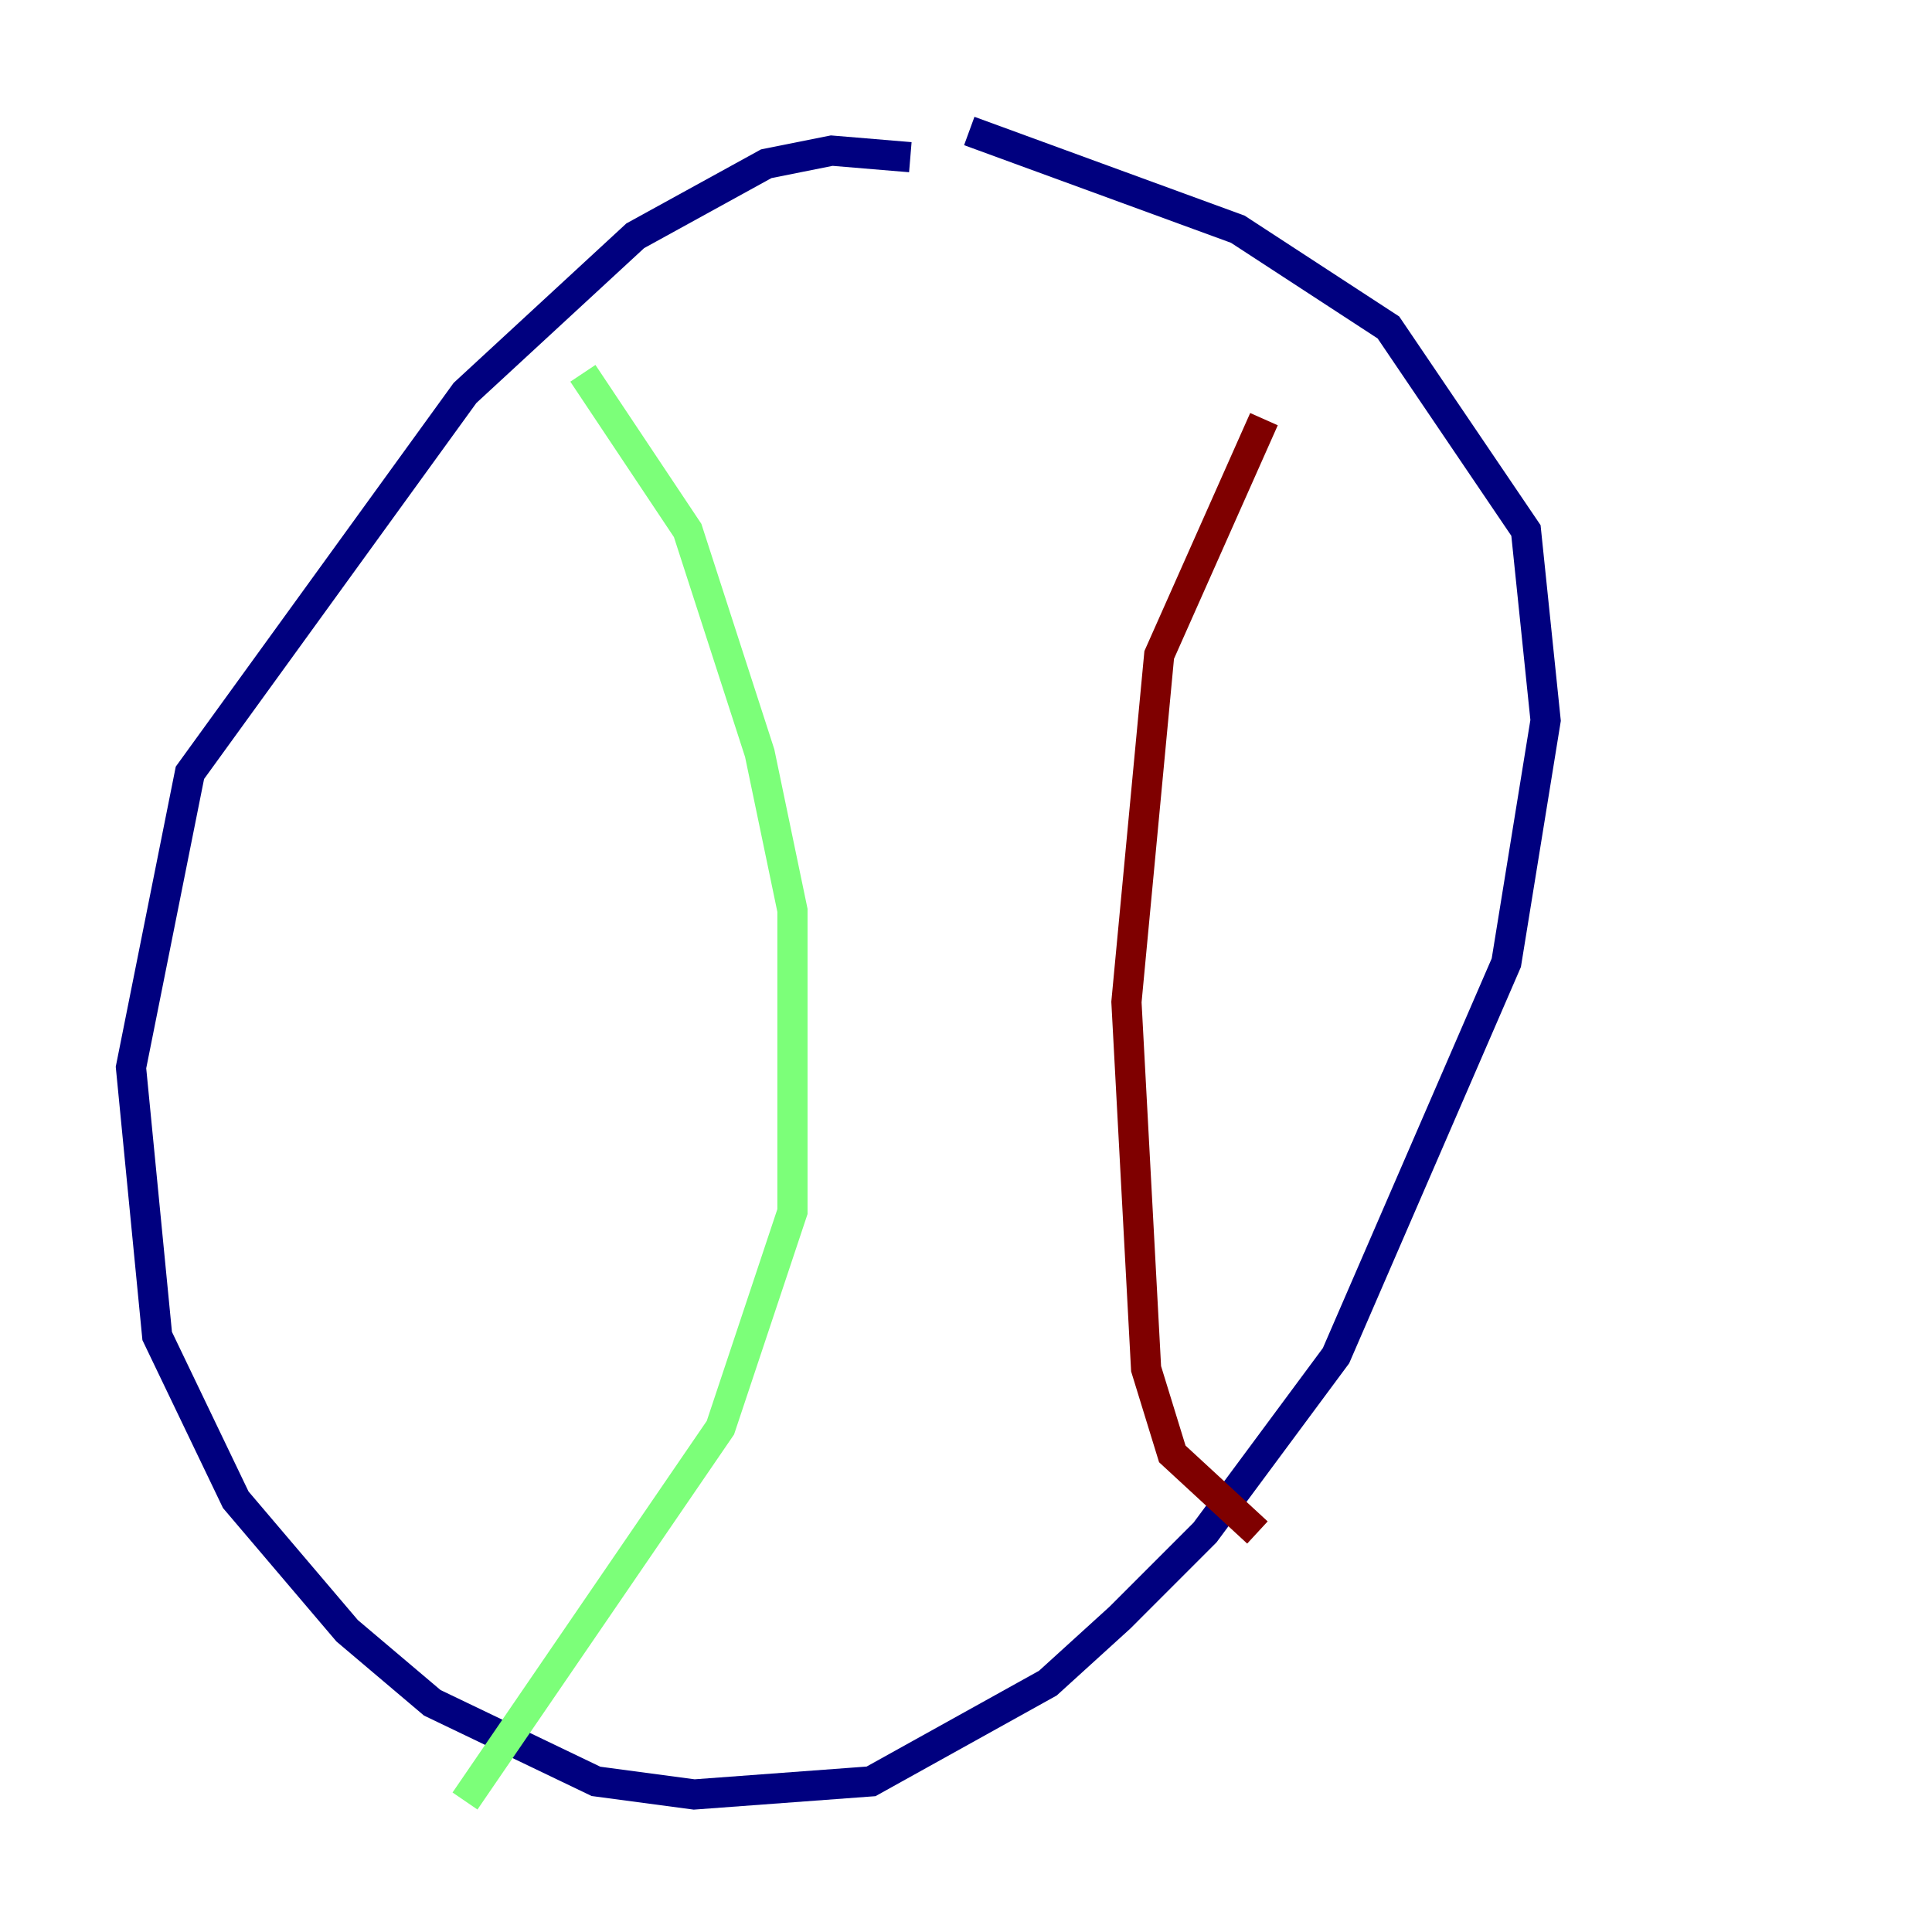 <?xml version="1.0" encoding="utf-8" ?>
<svg baseProfile="tiny" height="128" version="1.2" viewBox="0,0,128,128" width="128" xmlns="http://www.w3.org/2000/svg" xmlns:ev="http://www.w3.org/2001/xml-events" xmlns:xlink="http://www.w3.org/1999/xlink"><defs /><polyline fill="none" points="60.312,10.414 55.105,9.98 50.766,10.848 42.088,15.62 30.807,26.034 12.583,51.2 8.678,70.725 10.414,88.515 15.62,99.363 22.997,108.041 28.637,112.814 39.485,118.02 45.993,118.888 57.709,118.02 69.424,111.512 74.197,107.173 79.837,101.532 88.515,89.817 99.797,63.783 102.4,47.729 101.098,35.146 91.986,21.695 82.007,15.186 64.217,8.678" stroke="#00007f" stroke-width="2" /><polyline fill="none" points="38.617,24.732 45.559,35.146 50.332,49.898 52.502,60.312 52.502,80.271 47.729,94.59 30.807,119.322" stroke="#7cff79" stroke-width="2" /><polyline fill="none" points="83.742,27.77 76.8,43.39 74.63,66.386 75.932,90.685 77.668,96.325 83.308,101.532" stroke="#7f0000" stroke-width="2" /></svg>